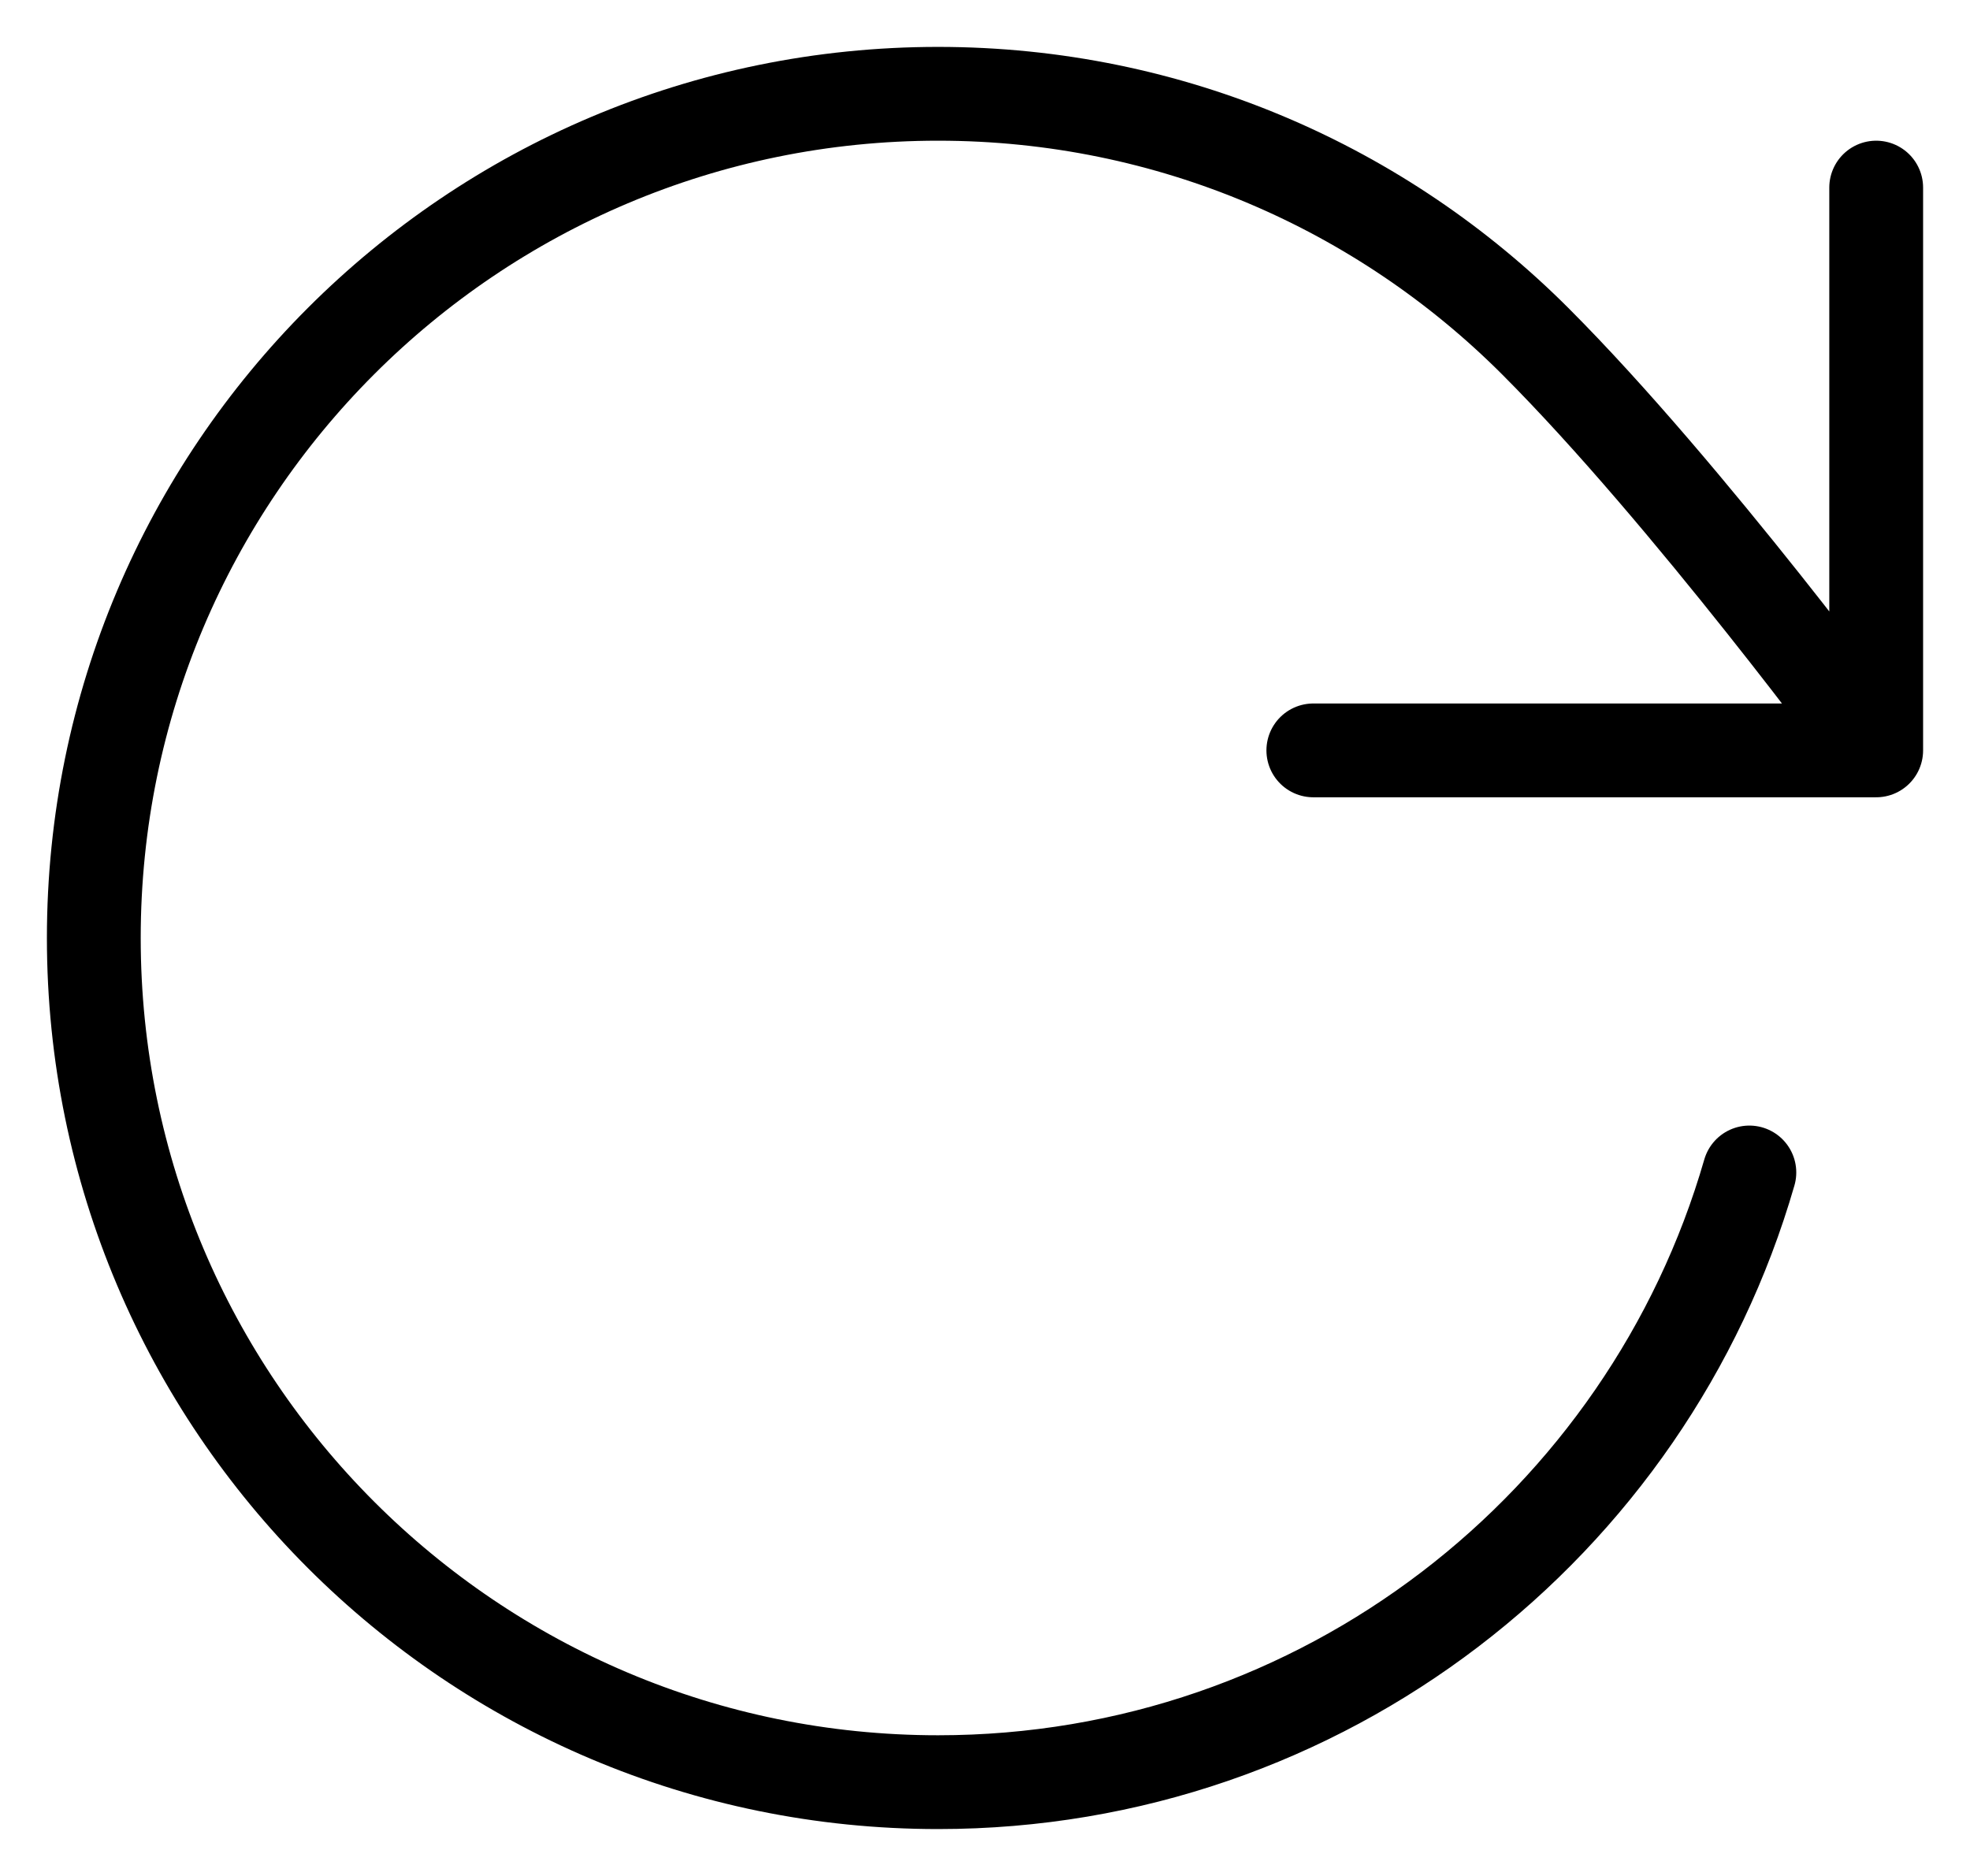 <svg viewBox="0 0 21 20" fill="none" xmlns="http://www.w3.org/2000/svg">
  <path
    d="M20 8C20 8 17.995 5.268 16.366 3.638C14.737 2.008 12.486 1 10 1C5.029 1 1 5.029 1 10C1 14.971 5.029 19 10 19C14.103 19 17.565 16.254 18.648 12.5M20 8V2M20 8H14"
    stroke="currentColor"
    stroke-linecap="round"
    stroke-linejoin="round"
  />
</svg>
